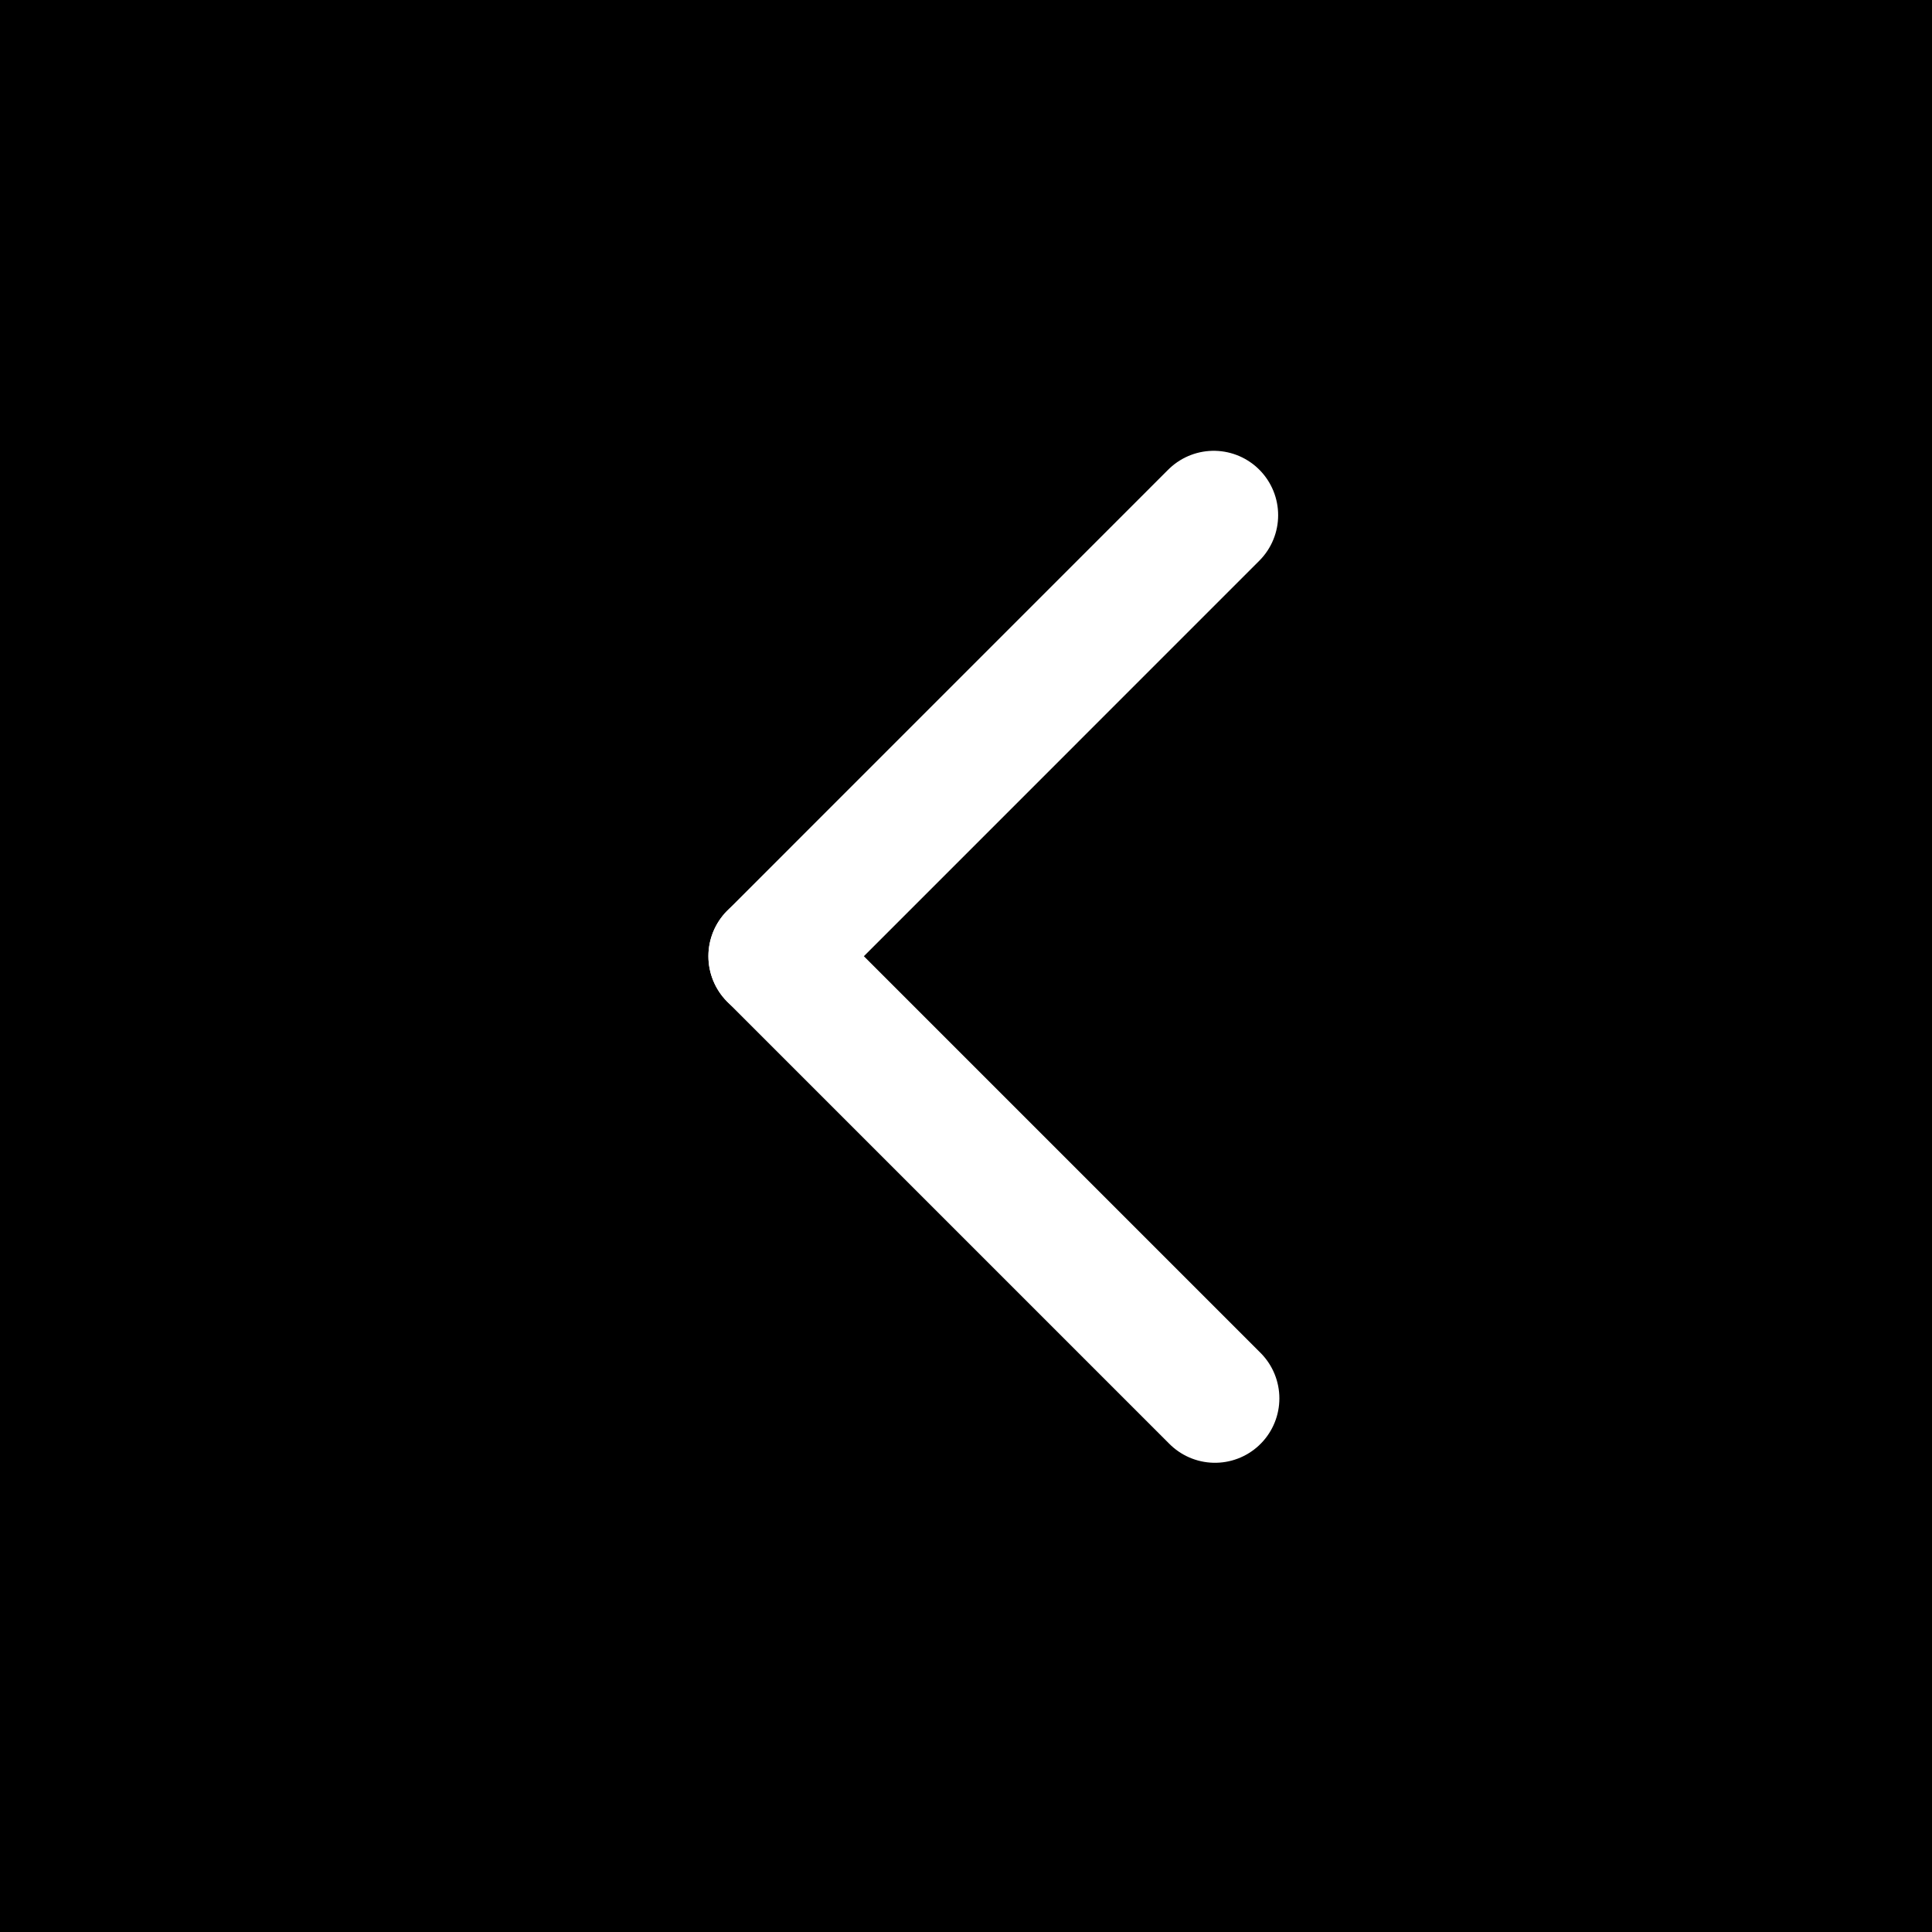 <svg xmlns="http://www.w3.org/2000/svg" viewBox="0 0 30 30">
  <rect x="0" y="0" width="30" height="30" fill="#808080" stroke="none"/>
  <defs>
    <style>
      .cls-1 {
        fill: none;
        stroke: #fff;
        stroke-linecap: round;
        stroke-miterlimit: 10;
        stroke-width: 2px;
      }
    </style>
  </defs>
  <g id="Group_14" data-name="Group 14" transform="translate(-707 -279)">
    <rect id="Rectangle_6" data-name="Rectangle 6" width="30" height="30" transform="translate(737 309) rotate(180)"/>
    <g id="Group_11" data-name="Group 11" transform="translate(707.251 278.857)">
      <line id="Line_3" data-name="Line 3" class="cls-1" x2="6.866" y2="6.866" transform="translate(11.749 14.991)"/>
      <line id="Line_4" data-name="Line 4" class="cls-1" y1="6.848" x2="6.847" transform="translate(11.749 8.143)"/>
    </g>
  </g>
</svg>
